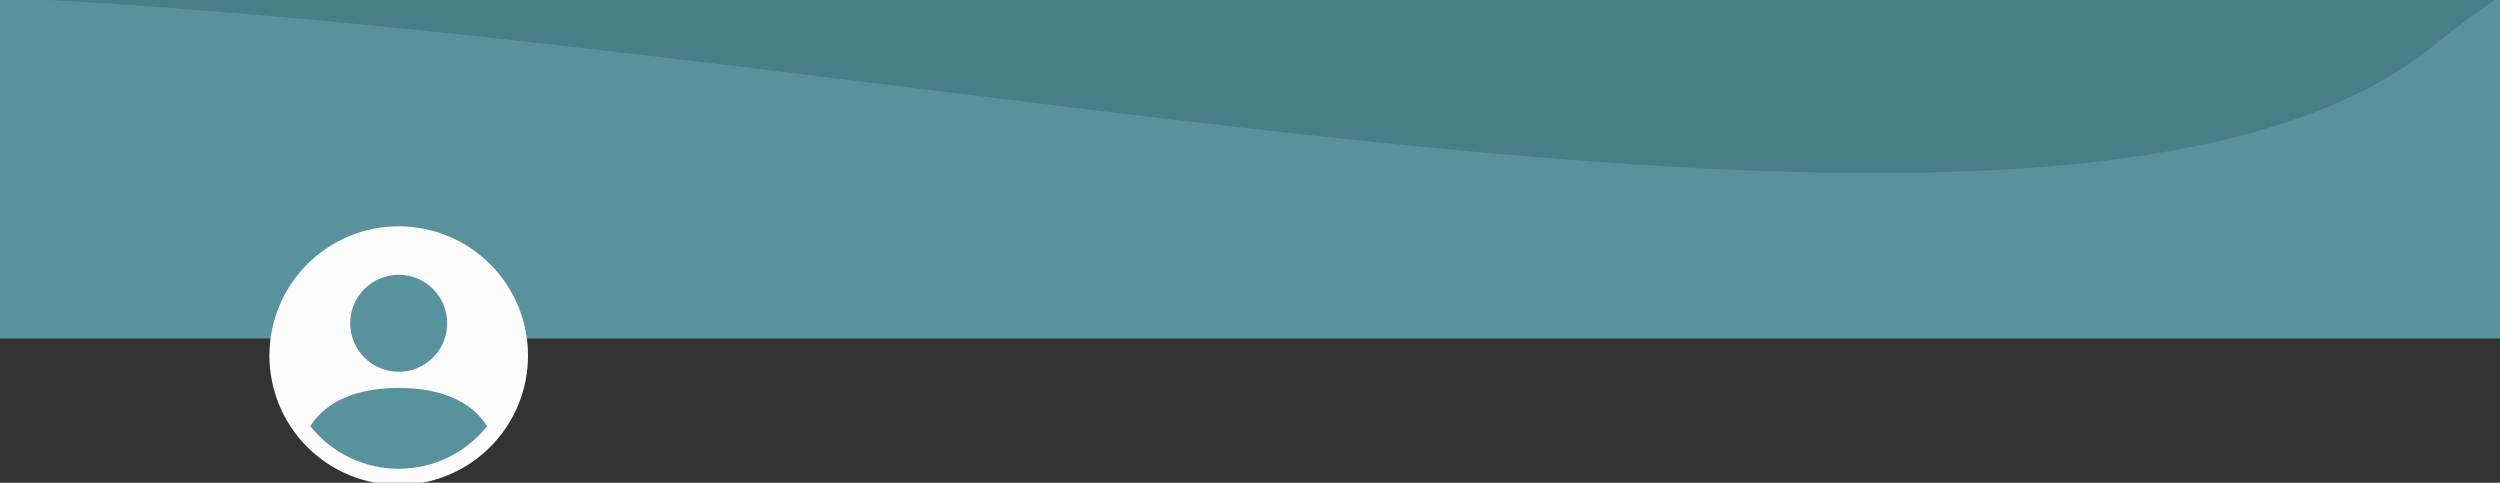 <svg width="1160" height="224" viewBox="0 0 1160 224" fill="none" xmlns="http://www.w3.org/2000/svg">
<rect x="0" y="0" width="1160" height="224" fill="#333333" stroke="none"/>
<g clip-path="url(#clip0_716_5011)">
<rect x="1160" y="157" width="1160" height="157" transform="rotate(-180 1160 157)" fill="#4A7E87"/>
<path d="M1167.06 157H-3.53215e-05V-1.182C433.429 19.207 961.818 157 1129.33 21.062C1296.84 -114.875 1167.06 157 1167.06 157Z" fill="#58929C"/>
<path d="M142.574 122.574C131.321 133.826 125 149.087 125 165C125 180.913 131.321 196.174 142.574 207.426C153.826 218.679 169.087 225 185 225C200.913 225 216.174 218.679 227.426 207.426C238.679 196.174 245 180.913 245 165C245 149.087 238.679 133.826 227.426 122.574C216.174 111.321 200.913 105 185 105C169.087 105 153.826 111.321 142.574 122.574Z" fill="#FCFCFC"/>
<path d="M226.009 197.775C220.684 189.195 208.962 180 184.999 180C161.037 180 149.322 189.187 143.989 197.775C148.902 203.934 155.141 208.906 162.241 212.322C169.342 215.737 177.12 217.507 184.999 217.5C192.878 217.507 200.657 215.737 207.757 212.322C214.857 208.906 221.096 203.934 226.009 197.775V197.775Z" fill="#58929C"/>
<path fill-rule="evenodd" clip-rule="evenodd" d="M185 172.5C190.967 172.5 196.69 170.129 200.91 165.91C205.129 161.69 207.5 155.967 207.5 150C207.5 144.033 205.129 138.31 200.91 134.09C196.69 129.871 190.967 127.5 185 127.5C179.033 127.5 173.31 129.871 169.09 134.09C164.871 138.31 162.5 144.033 162.5 150C162.5 155.967 164.871 161.69 169.09 165.91C173.31 170.129 179.033 172.5 185 172.5V172.5Z" fill="#58929C"/>
</g>
<defs>
<clipPath id="clip0_716_5011">
<rect width="1160" height="224" fill="white"/>
</clipPath>
</defs>
</svg>
